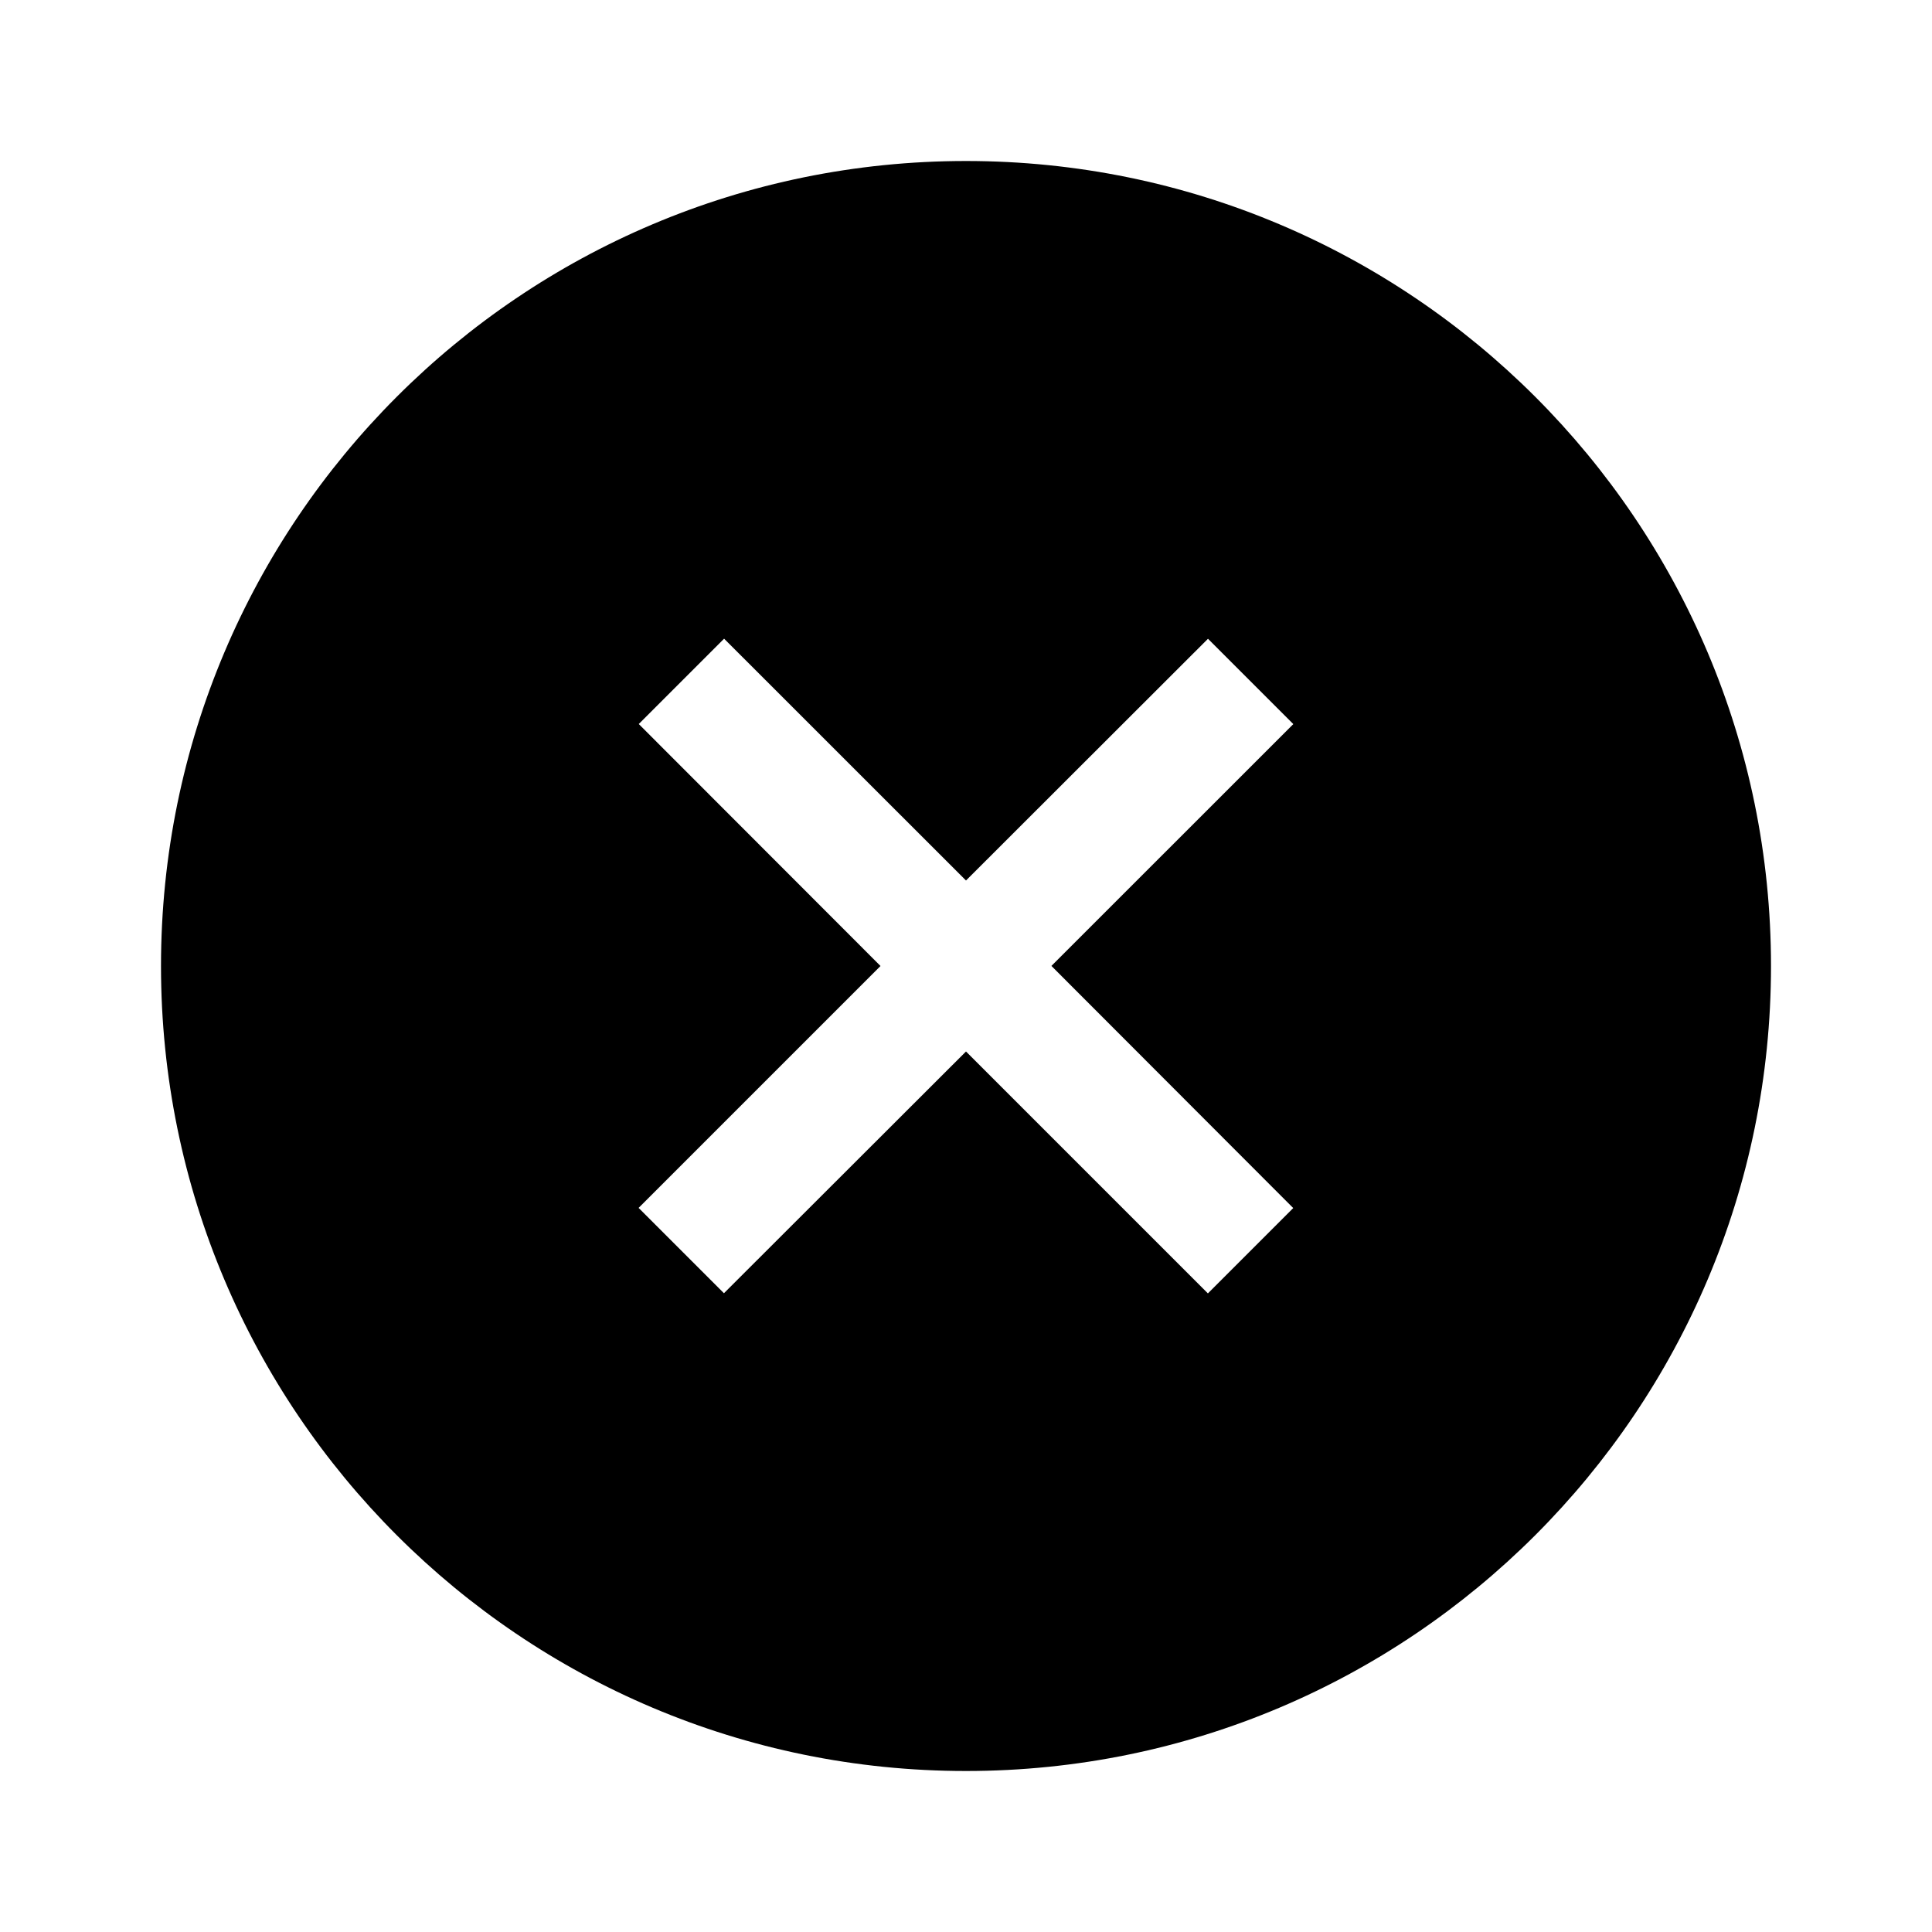 <svg xmlns="http://www.w3.org/2000/svg" width="1em" height="1em" viewBox="0 0 24 24"><path fill="currentColor" fill-rule="evenodd" d="m13.06 12l3.006-3.005l-1.06-1.06L12 10.938L8.995 7.934l-1.06 1.06L10.938 12l-3.005 3.005l1.06 1.06L12 13.062l3.005 3.005l1.06-1.06L13.062 12zM12 22C6.477 22 2 17.523 2 12S6.477 2 12 2s10 4.477 10 10s-4.477 10-10 10"/></svg>